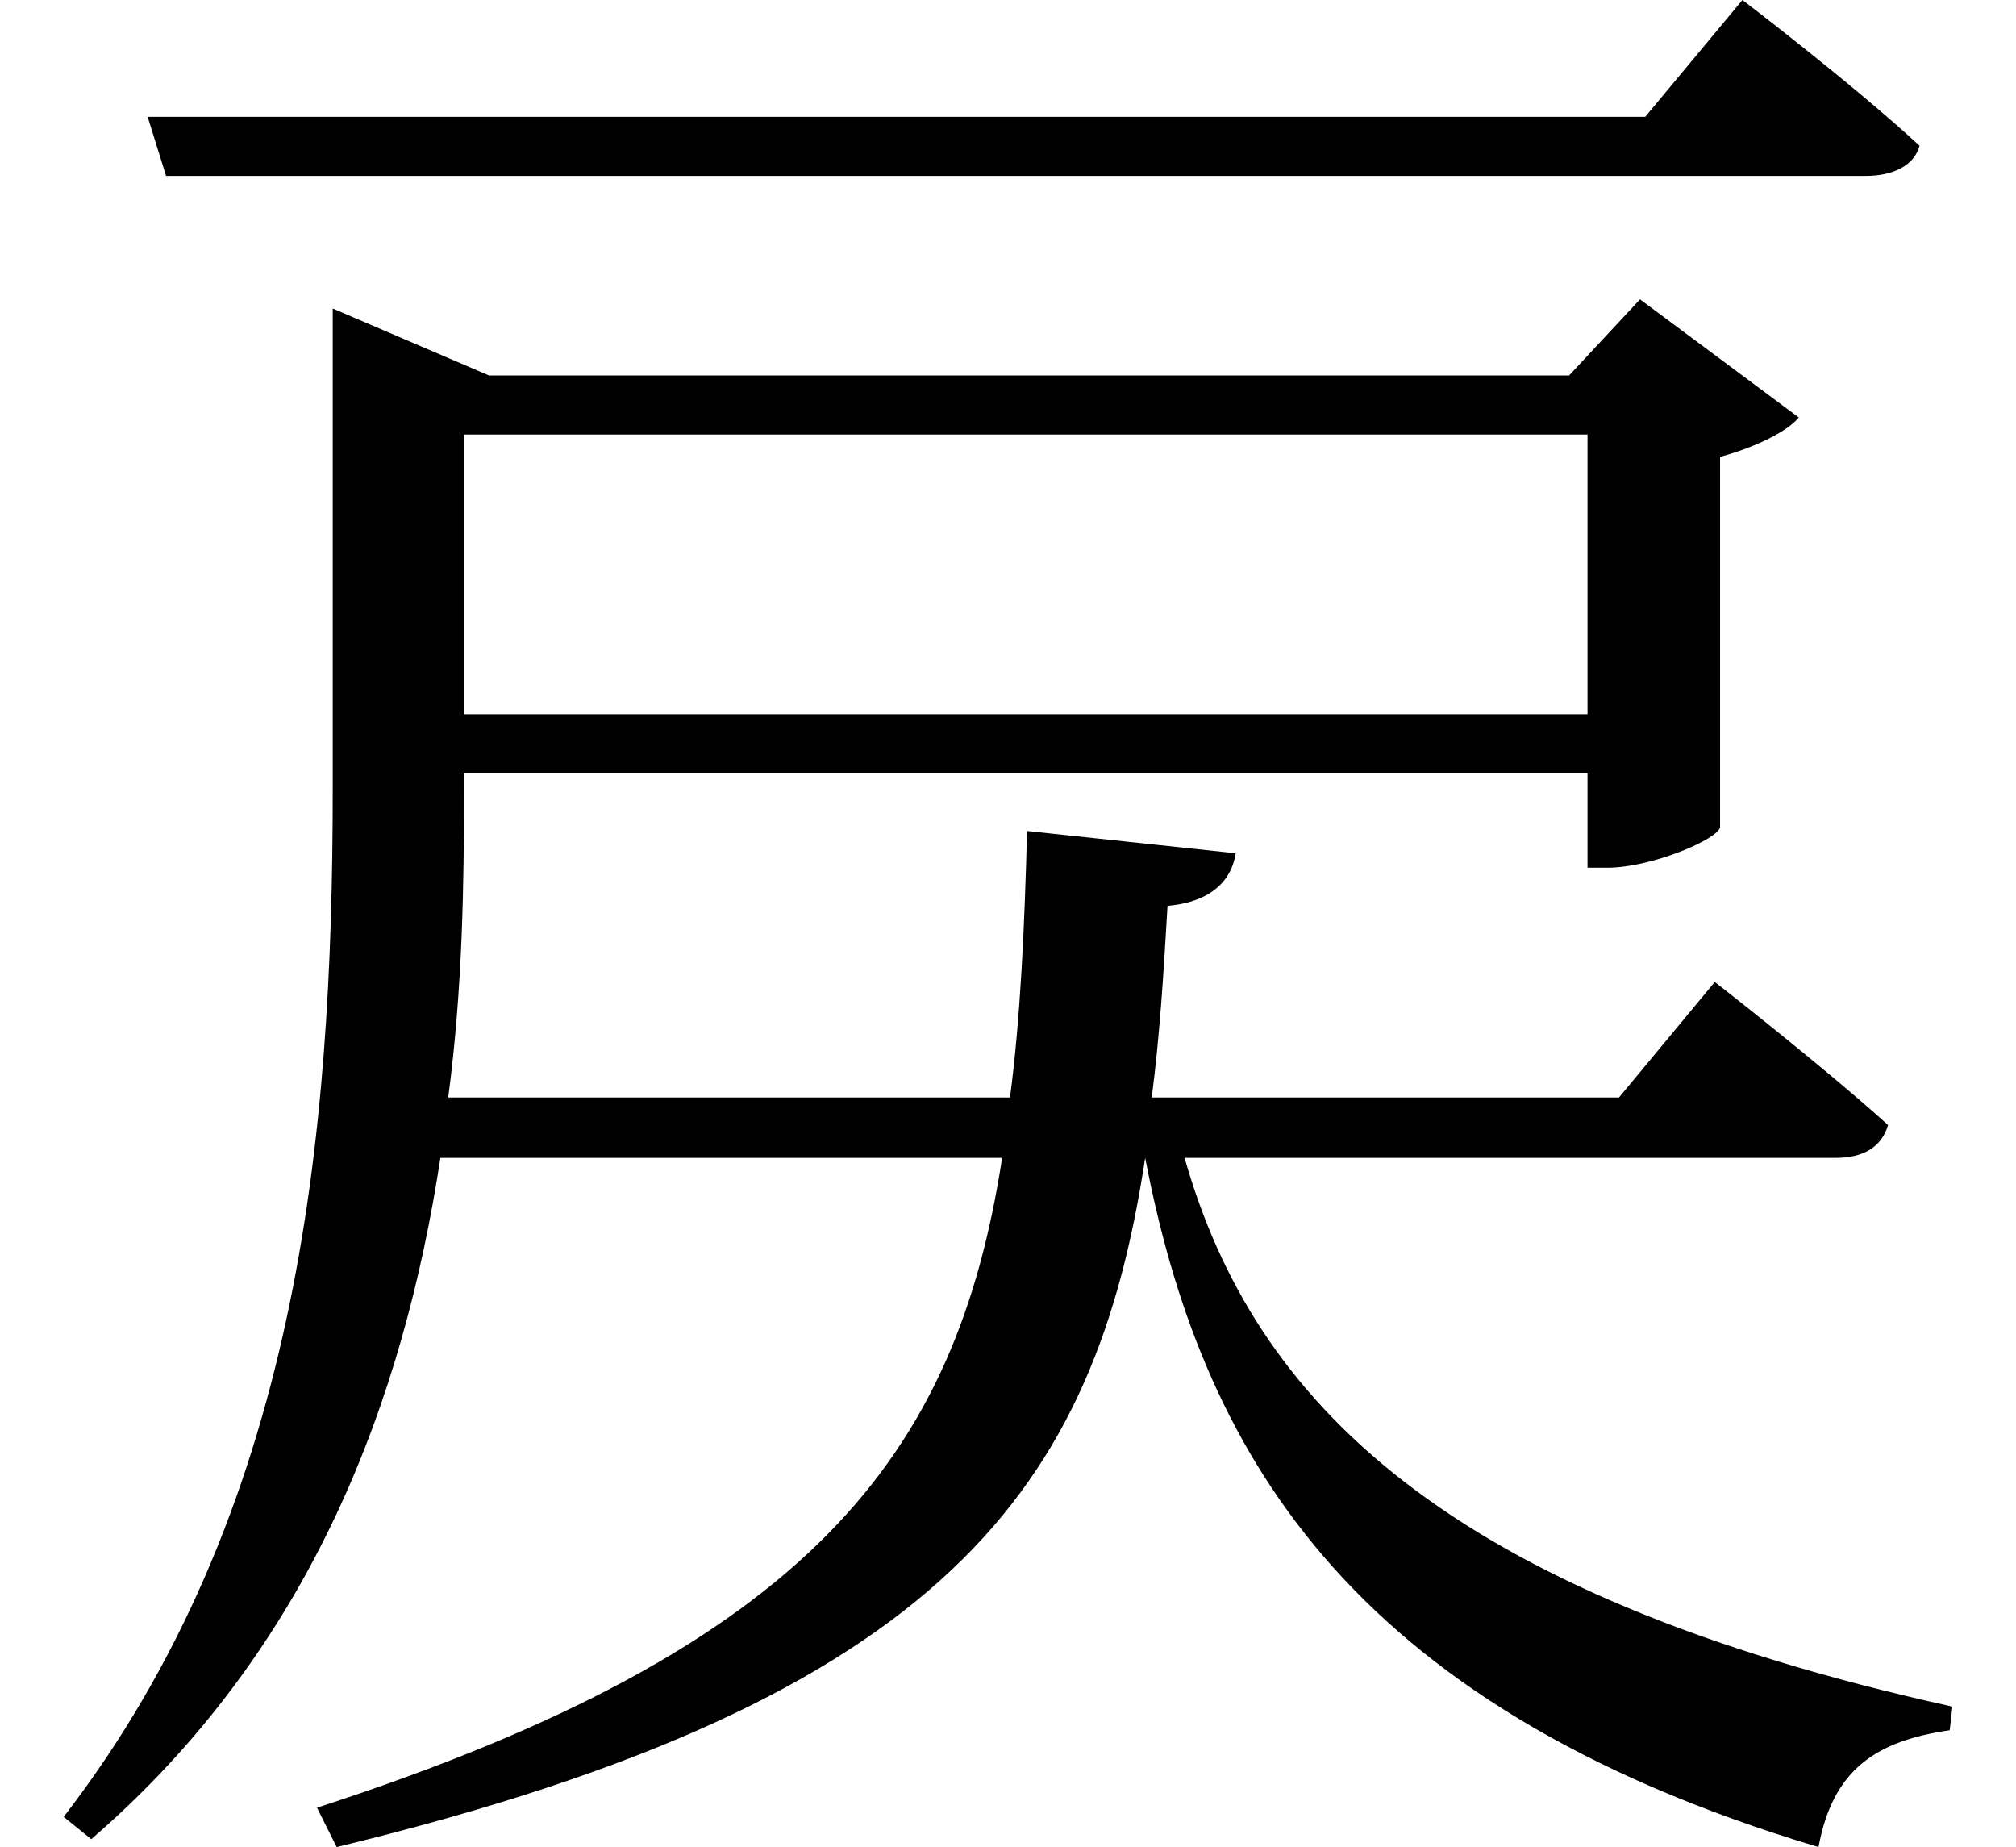 <svg height="21.984" viewBox="0 0 24 21.984" width="24" xmlns="http://www.w3.org/2000/svg">
<path d="M1.703,18.703 L1.922,18 L22.156,18 C22.484,18 22.734,18.125 22.797,18.359 C21.984,19.109 20.688,20.094 20.688,20.094 L19.531,18.703 Z M18.844,14.922 L18.844,11.594 L5.469,11.594 L5.469,14.922 Z M12.172,10.203 C12.141,9.047 12.094,7.984 11.969,7.031 L5.281,7.031 C5.453,8.328 5.469,9.578 5.469,10.703 L5.469,10.891 L18.844,10.891 L18.844,9.766 L19.078,9.766 C19.609,9.766 20.406,10.109 20.422,10.25 L20.422,14.656 C20.828,14.766 21.219,14.953 21.359,15.125 L19.469,16.531 L18.625,15.625 L5.766,15.625 L3.906,16.422 L3.906,10.703 C3.906,6.547 3.5,2.094 0.703,-1.531 L1.031,-1.797 C3.672,0.484 4.75,3.453 5.188,6.312 L11.875,6.312 C11.328,2.766 9.594,0.484 3.719,-1.422 L3.953,-1.891 C11.234,-0.125 12.984,2.406 13.578,6.312 C14.234,2.906 15.906,-0.188 21.594,-1.891 C21.766,-0.953 22.297,-0.625 23.156,-0.5 L23.188,-0.219 C17.156,1.109 14.875,3.406 14.047,6.312 L21.797,6.312 C22.125,6.312 22.344,6.438 22.422,6.703 C21.625,7.422 20.359,8.406 20.359,8.406 L19.219,7.031 L13.656,7.031 C13.75,7.75 13.797,8.5 13.844,9.312 C14.375,9.359 14.609,9.625 14.656,9.938 Z" transform="translate(0.055, 20.094) scale(1, -1)"/>
</svg>